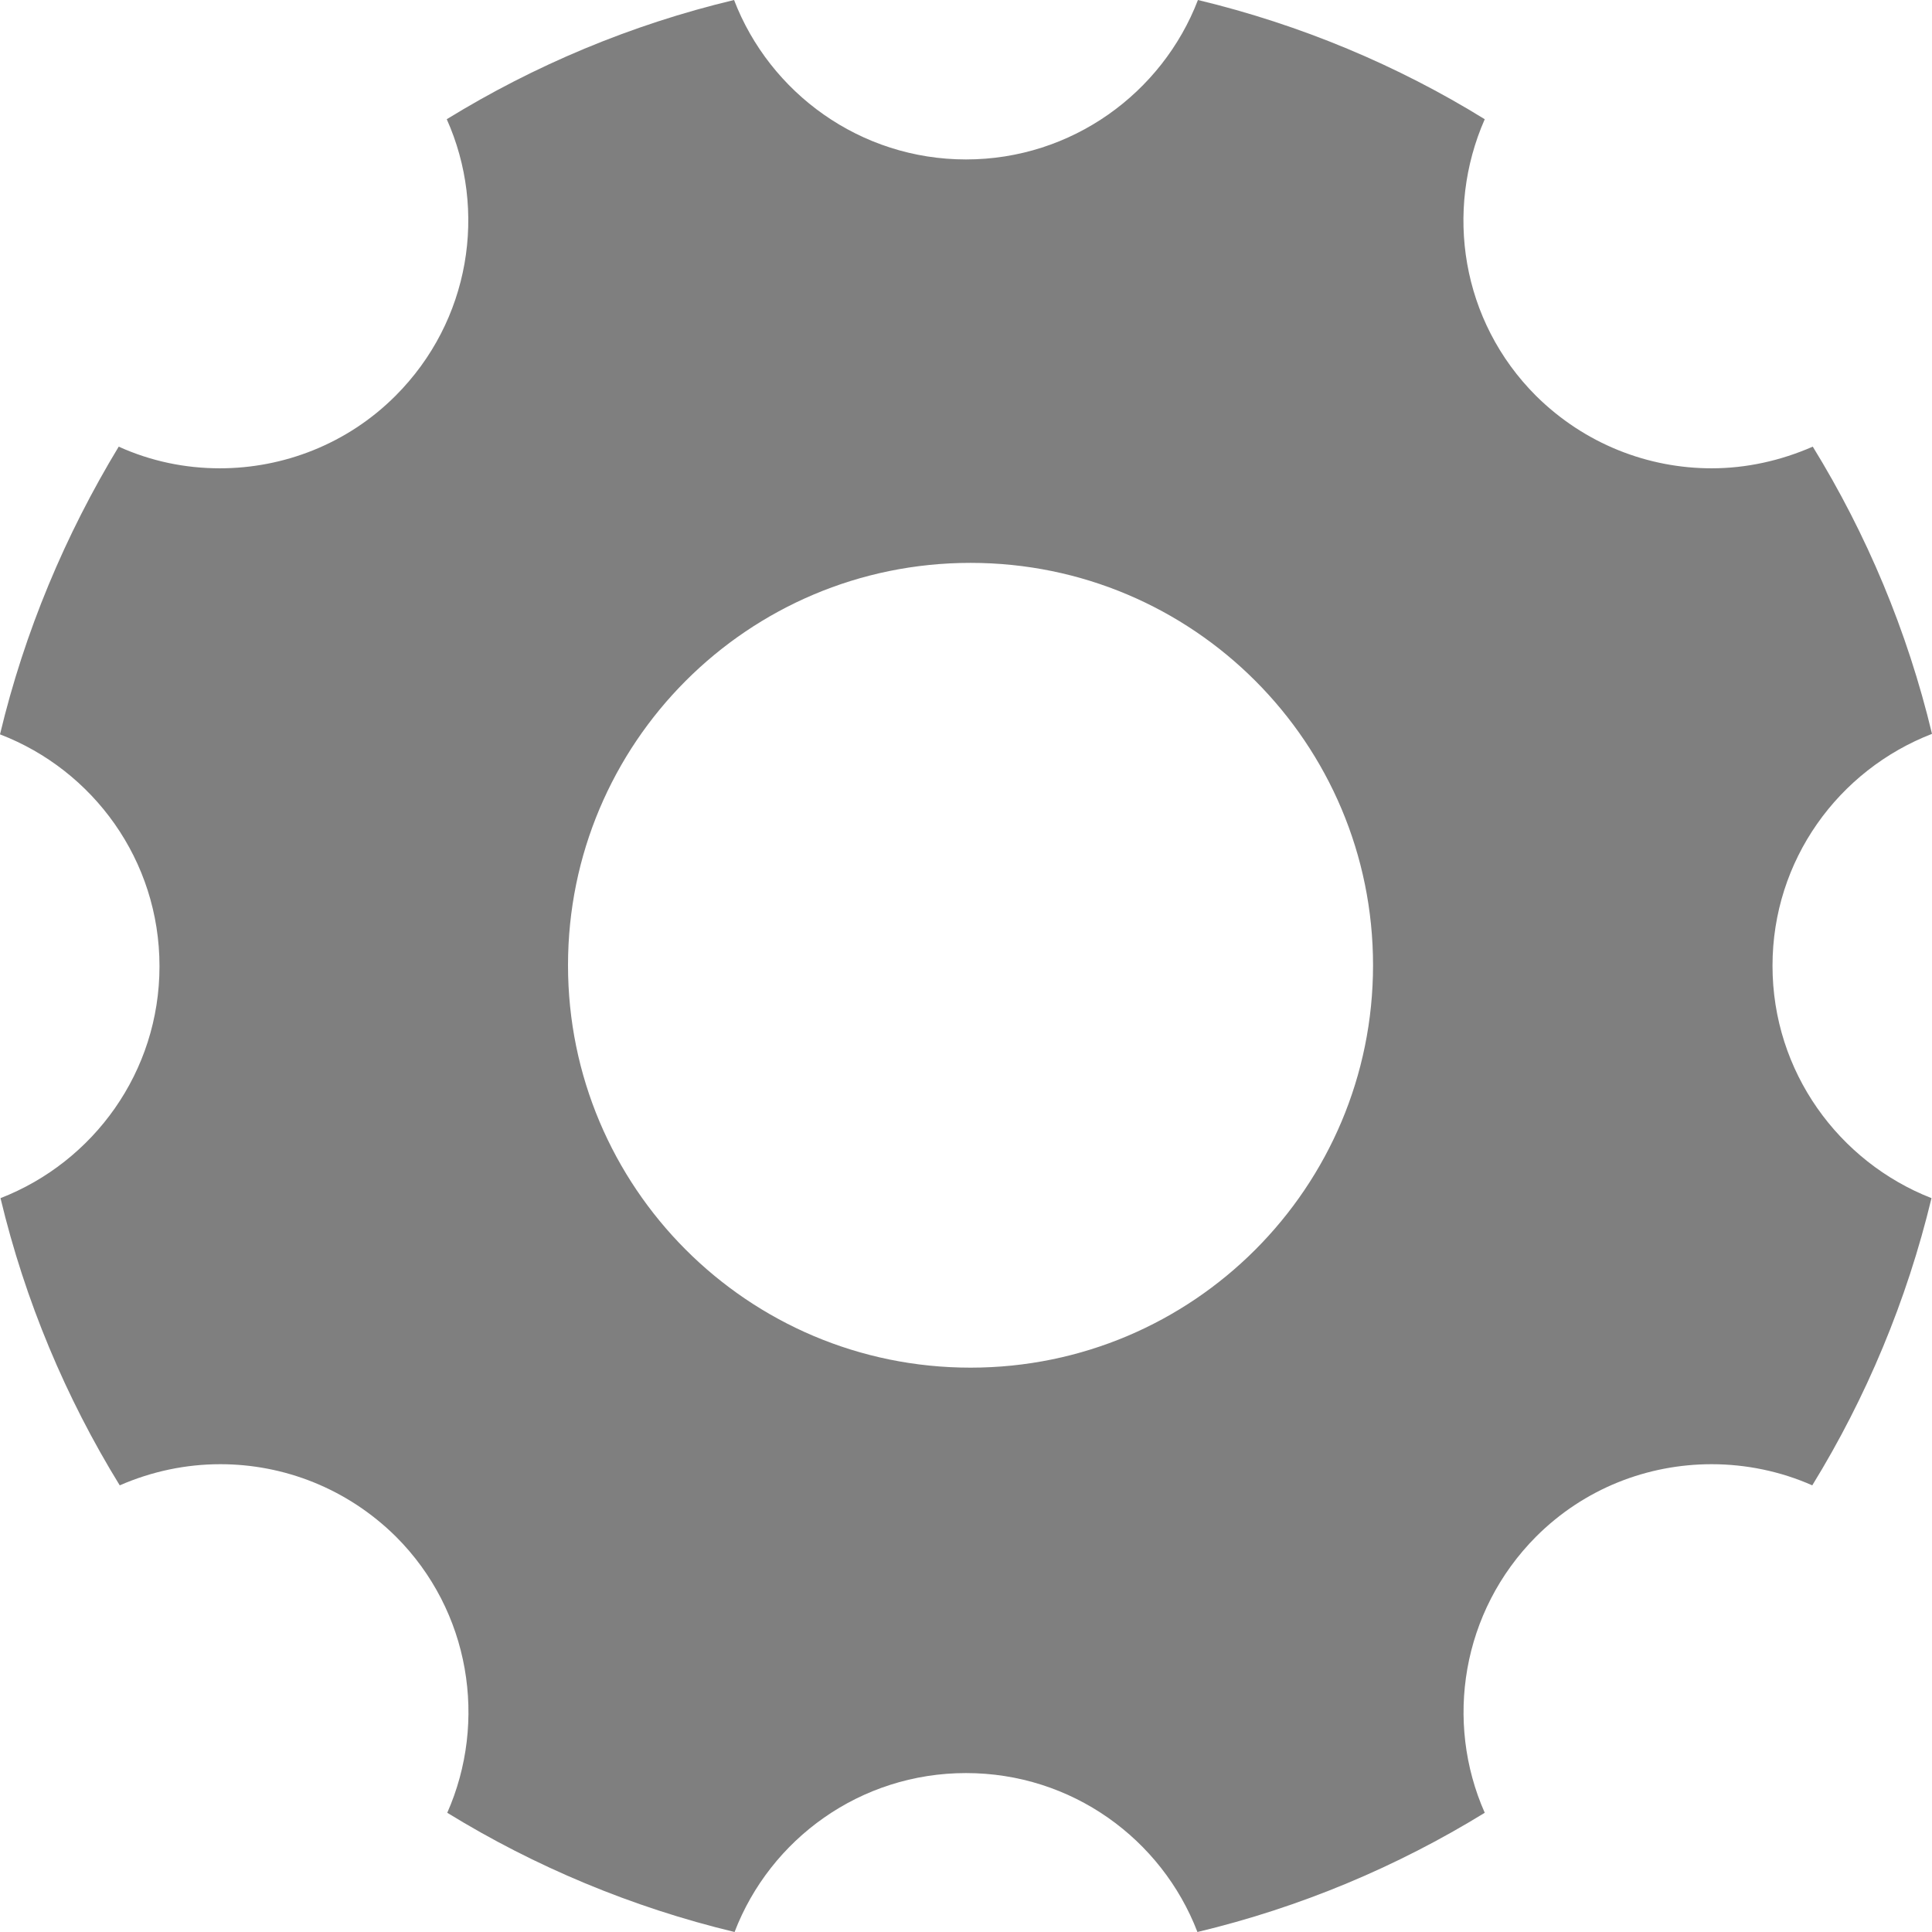 <svg width="38" height="38" viewBox="0 0 38 38" fill="none" xmlns="http://www.w3.org/2000/svg">
<path d="M34.863 18.995C34.863 16.918 36.159 15.147 38 14.434C37.515 12.406 36.714 10.507 35.655 8.785C35.021 9.062 34.348 9.211 33.666 9.211C32.419 9.211 31.172 8.736 30.212 7.786C28.738 6.312 28.411 4.145 29.203 2.345C27.491 1.286 25.581 0.485 23.562 0C22.859 1.83 21.078 3.136 19 3.136C16.922 3.136 15.141 1.83 14.438 0C12.409 0.485 10.509 1.286 8.787 2.345C9.589 4.135 9.253 6.312 7.778 7.786C6.828 8.736 5.571 9.211 4.324 9.211C3.642 9.211 2.969 9.072 2.335 8.785C1.286 10.517 0.485 12.416 0 14.444C1.831 15.147 3.137 16.918 3.137 19.005C3.137 21.082 1.841 22.853 0.01 23.566C0.495 25.594 1.296 27.493 2.355 29.215C2.989 28.938 3.661 28.799 4.334 28.799C5.581 28.799 6.828 29.274 7.788 30.224C9.253 31.688 9.589 33.865 8.797 35.655C10.519 36.714 12.429 37.515 14.448 38C15.15 36.17 16.922 34.874 19 34.874C21.078 34.874 22.849 36.17 23.552 38C25.581 37.515 27.481 36.714 29.203 35.655C28.411 33.865 28.747 31.698 30.212 30.224C31.162 29.274 32.409 28.799 33.666 28.799C34.339 28.799 35.021 28.938 35.645 29.215C36.704 27.493 37.505 25.584 37.99 23.566C36.169 22.853 34.863 21.082 34.863 18.995ZM19.089 26.9C14.705 26.9 11.172 23.348 11.172 18.985C11.172 14.622 14.705 11.071 19.089 11.071C23.473 11.071 27.006 14.622 27.006 18.985C27.006 23.348 23.473 26.9 19.089 26.9Z" fill="black" fill-opacity="0.5"/>
</svg>
